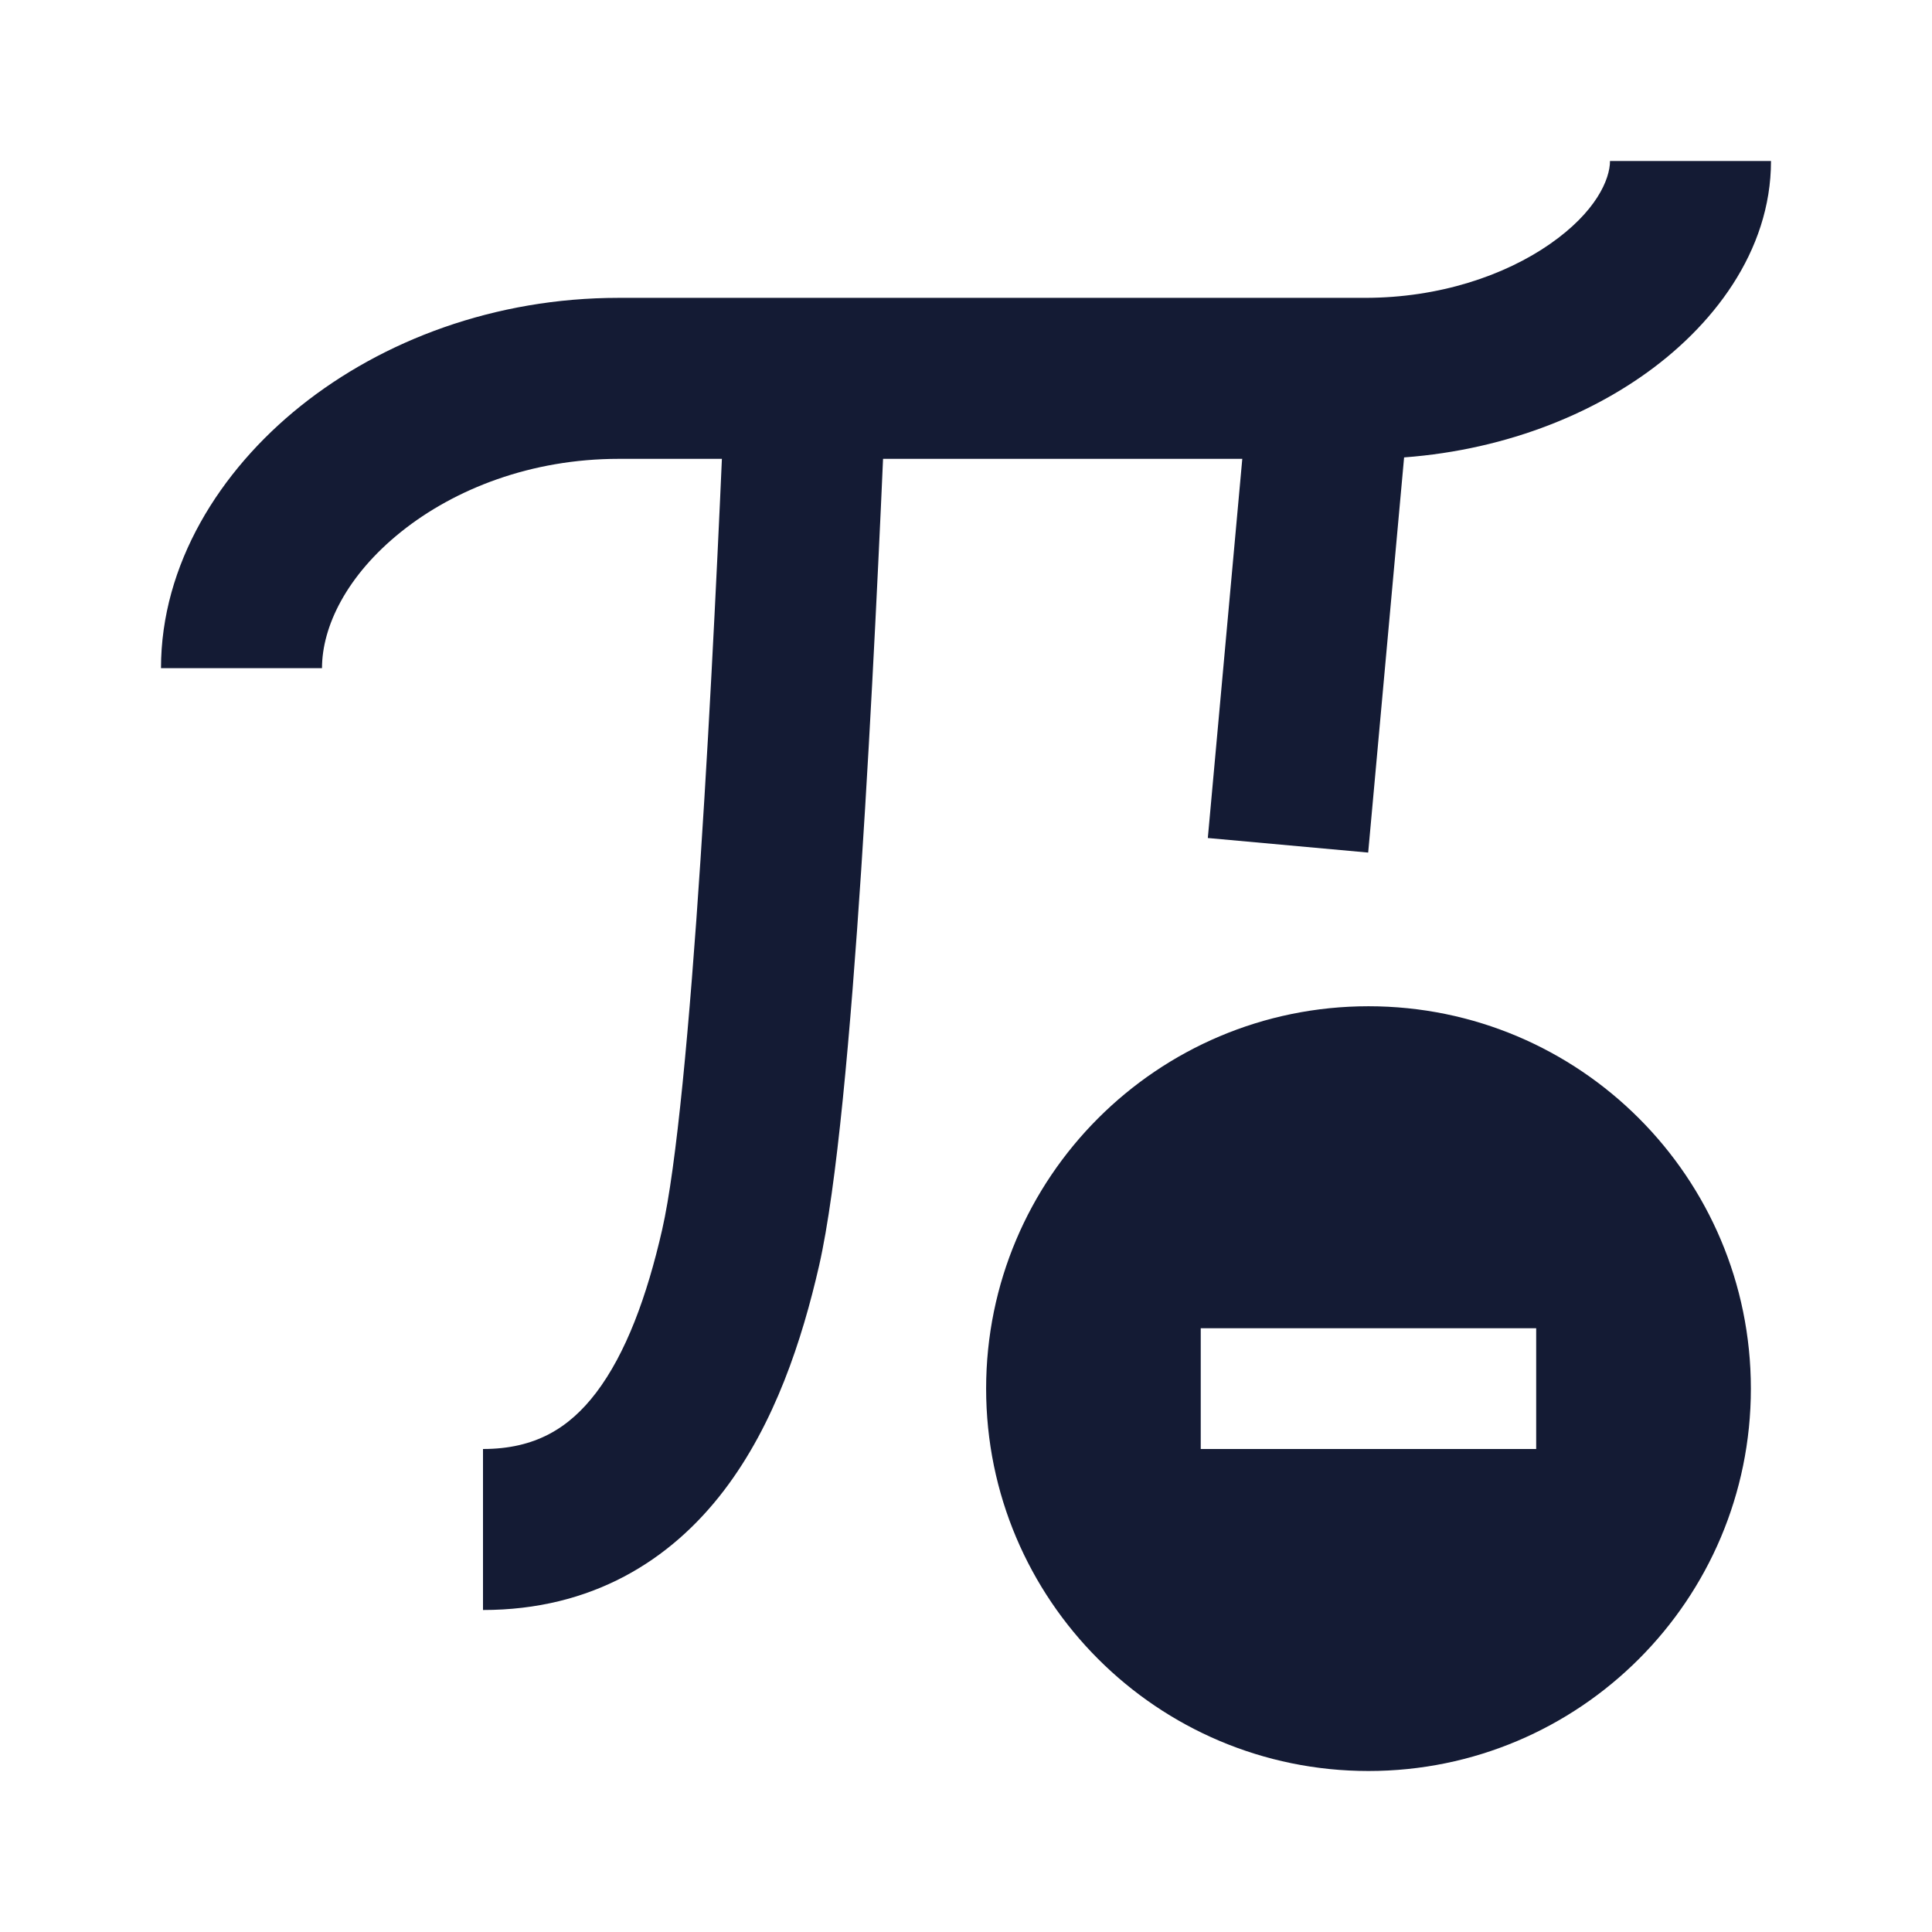 <svg width="24" height="24" viewBox="0 0 24 24" fill="none" xmlns="http://www.w3.org/2000/svg">
<path fill-rule="evenodd" clip-rule="evenodd" d="M19.25 3.034C19.831 2.631 20 2.224 20 2H22C22 3.126 21.269 4.069 20.389 4.678C19.484 5.306 18.272 5.7 16.957 5.7L7.685 5.7C6.599 5.7 5.649 6.073 4.983 6.606C4.305 7.149 4 7.785 4 8.3H2C2 7.014 2.726 5.851 3.734 5.044C4.755 4.227 6.147 3.7 7.685 3.7L16.957 3.7C17.885 3.7 18.695 3.419 19.25 3.034Z" fill="#141B34"/>
<path fill-rule="evenodd" clip-rule="evenodd" d="M15.004 10.41L15.504 4.91L17.496 5.091L16.996 10.591L15.004 10.41Z" fill="#141B34"/>
<path fill-rule="evenodd" clip-rule="evenodd" d="M8.702 10.677C8.835 8.666 8.934 6.488 9.001 4.957L10.999 5.044C10.932 6.576 10.832 8.773 10.698 10.809C10.566 12.808 10.396 14.755 10.175 15.723C9.964 16.645 9.625 17.686 8.995 18.513C8.33 19.386 7.35 20 6 20V18C6.65 18 7.07 17.74 7.405 17.301C7.775 16.814 8.036 16.106 8.225 15.278C8.404 14.496 8.567 12.724 8.702 10.677Z" fill="#141B34"/>
<path fill-rule="evenodd" clip-rule="evenodd" d="M12.25 17.25C12.25 14.627 14.377 12.5 17 12.5C19.623 12.5 21.75 14.627 21.75 17.25C21.75 19.873 19.623 22 17 22C14.377 22 12.25 19.873 12.25 17.25ZM19.083 18H14.916V16.5H19.083V18Z" fill="#141B34"/>
</svg>

